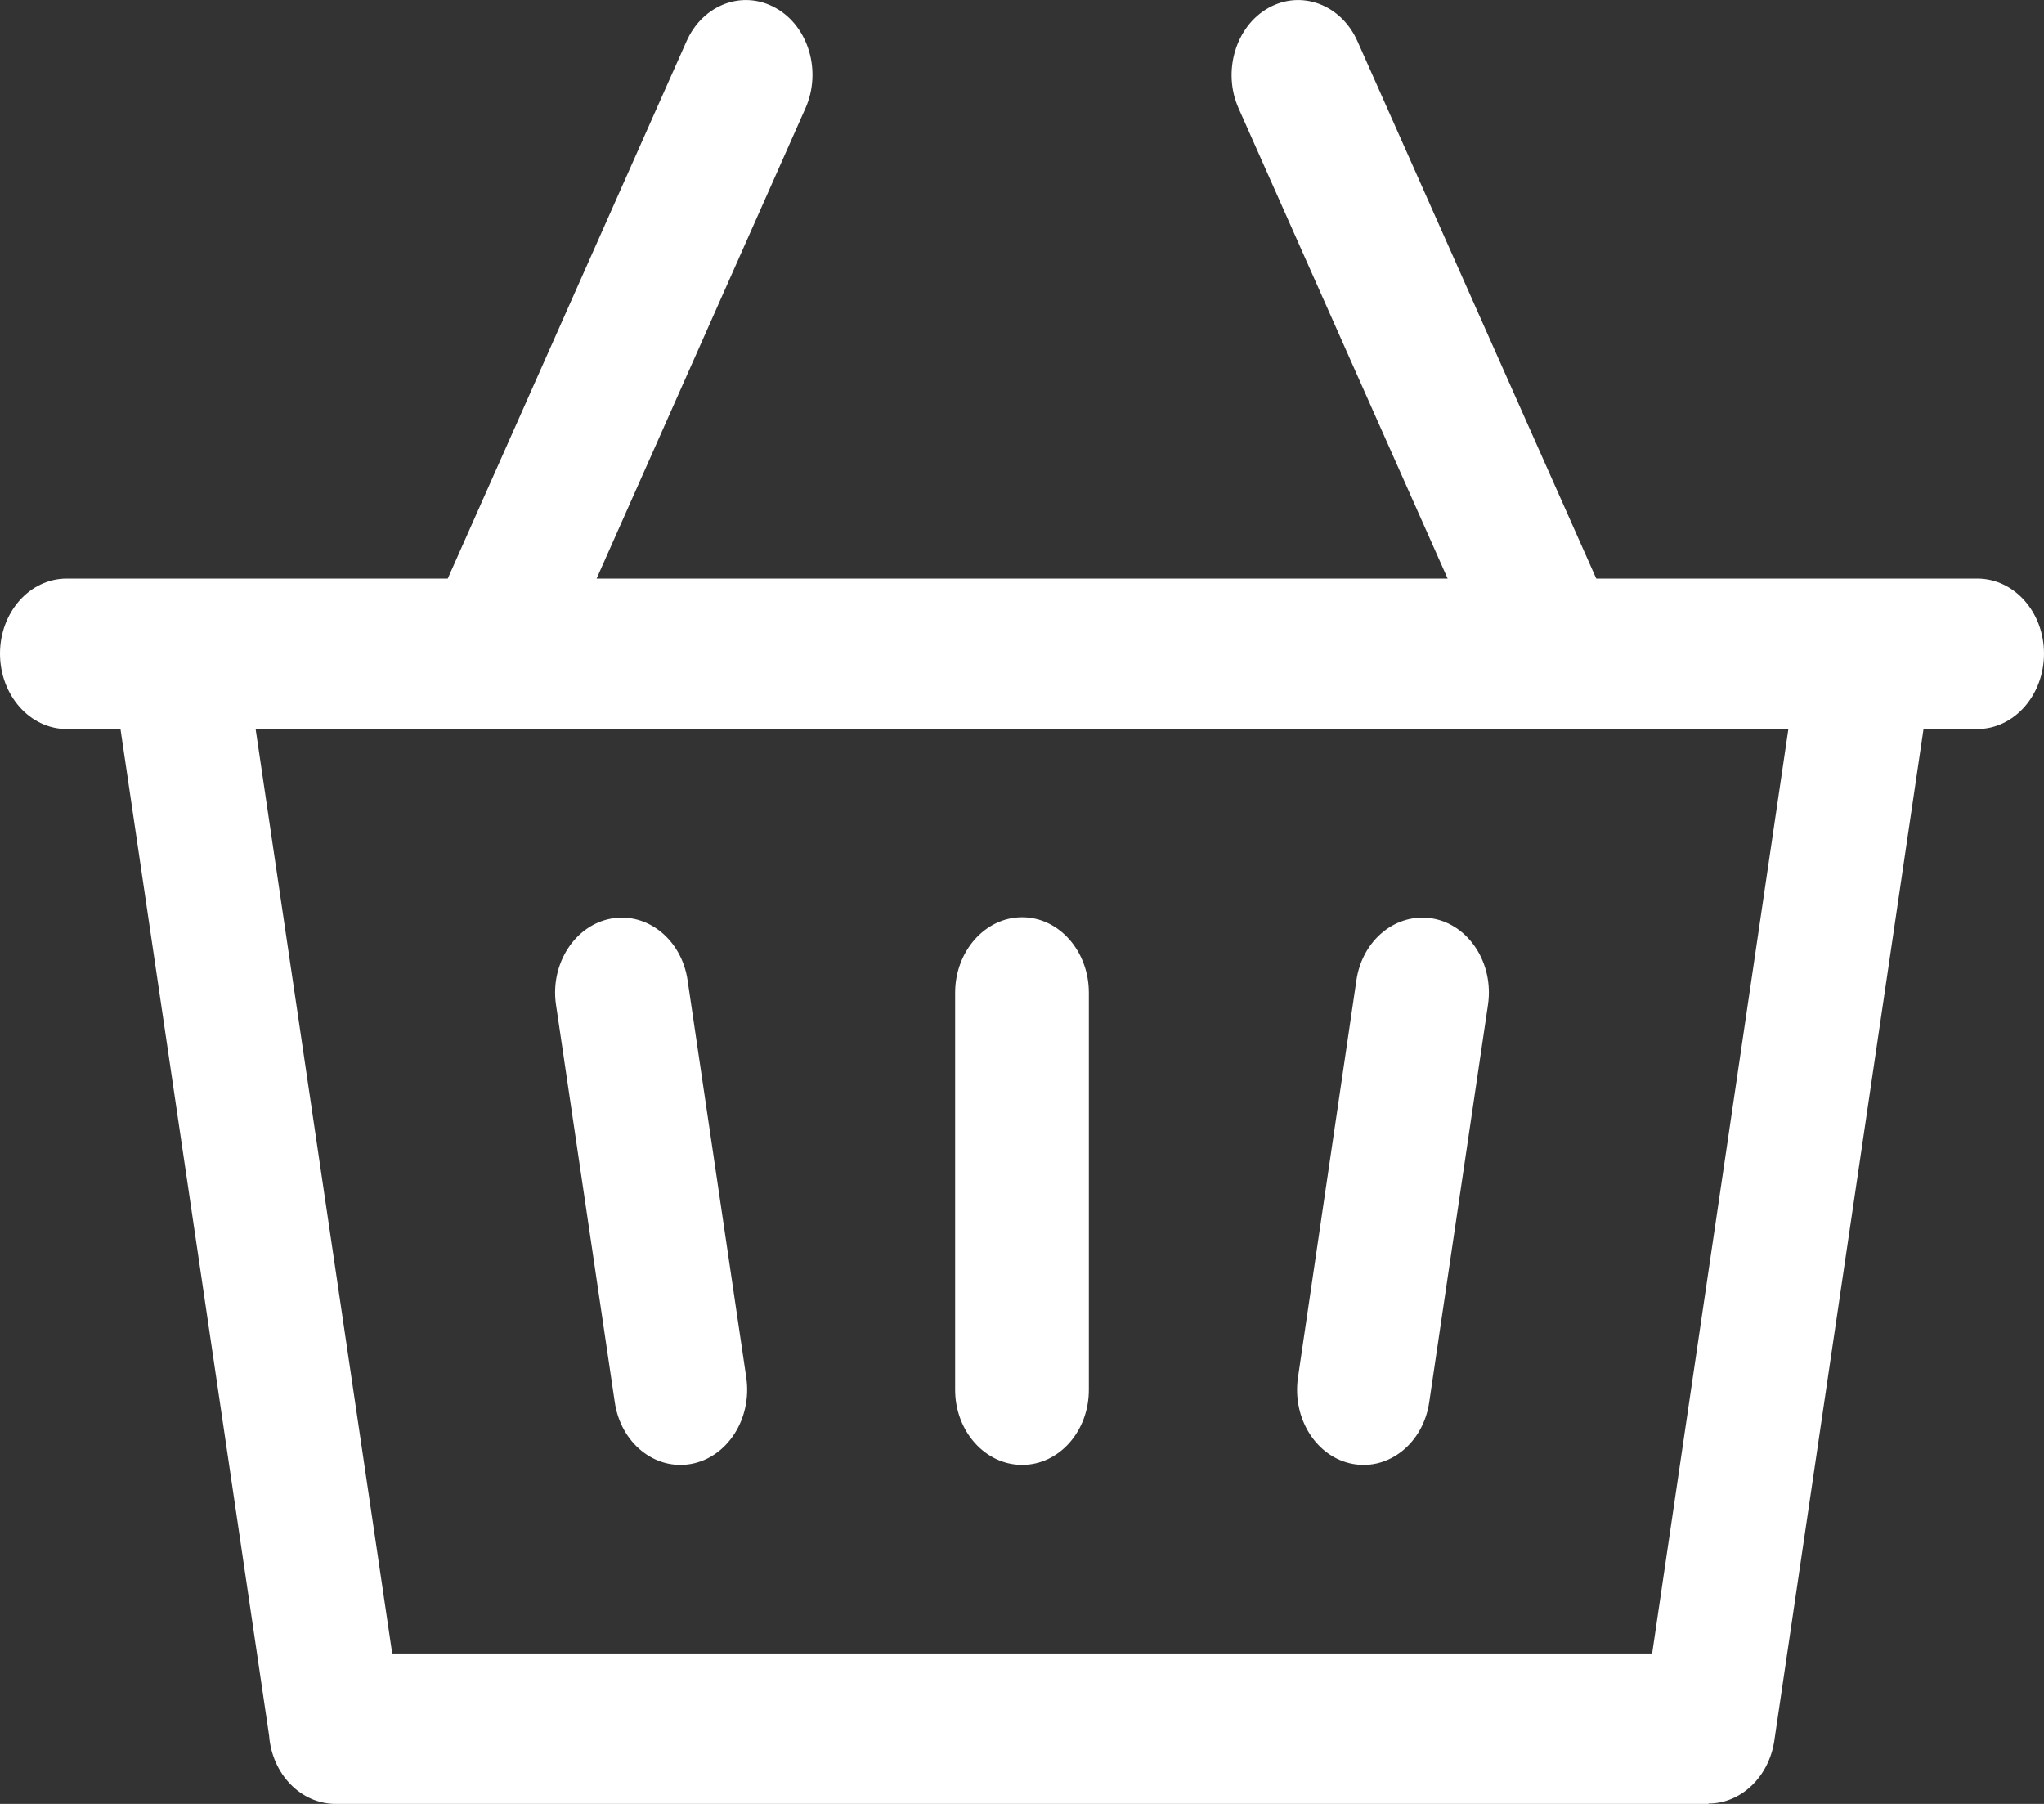 <svg width="17" height="15" viewBox="0 0 17 15" fill="none" xmlns="http://www.w3.org/2000/svg">
<rect x="0" y="0" width="17" height="15" fill="#333333" stroke="none"/>
<path d="M1.472 4.811H3.724L5.709 0.345C5.845 0.036 6.178 -0.087 6.451 0.066C6.726 0.219 6.835 0.594 6.699 0.9L4.962 4.811H12.04L10.301 0.9C10.165 0.594 10.277 0.219 10.549 0.066C10.822 -0.087 11.155 0.036 11.291 0.345L13.276 4.811H15.528H16.445C16.752 4.811 17 5.09 17 5.435C17 5.78 16.752 6.062 16.445 6.062H15.998L14.757 14.475C14.711 14.781 14.475 14.997 14.21 14.997V15H2.792C2.501 15 2.262 14.751 2.238 14.431L1.002 6.062H0.555C0.248 6.062 0 5.78 0 5.435C0 5.09 0.248 4.811 0.555 4.811H1.472ZM9.056 11.557C9.056 11.902 8.808 12.181 8.501 12.181C8.195 12.181 7.944 11.902 7.944 11.557V8.254C7.944 7.909 8.195 7.627 8.501 7.627C8.808 7.627 9.056 7.909 9.056 8.254V11.557ZM11.887 11.659C11.838 11.998 11.554 12.228 11.252 12.173C10.951 12.118 10.746 11.798 10.795 11.456L11.281 8.153C11.33 7.813 11.615 7.584 11.919 7.638C12.22 7.693 12.425 8.013 12.376 8.353L11.887 11.659ZM6.207 11.456C6.256 11.798 6.049 12.118 5.748 12.173C5.446 12.228 5.162 11.998 5.113 11.659L4.624 8.353C4.575 8.013 4.782 7.693 5.084 7.638C5.385 7.584 5.67 7.813 5.719 8.153L6.207 11.456ZM8.501 6.062H2.126L3.262 13.749H13.741L14.874 6.062H8.501Z" fill="white"/>
</svg>
